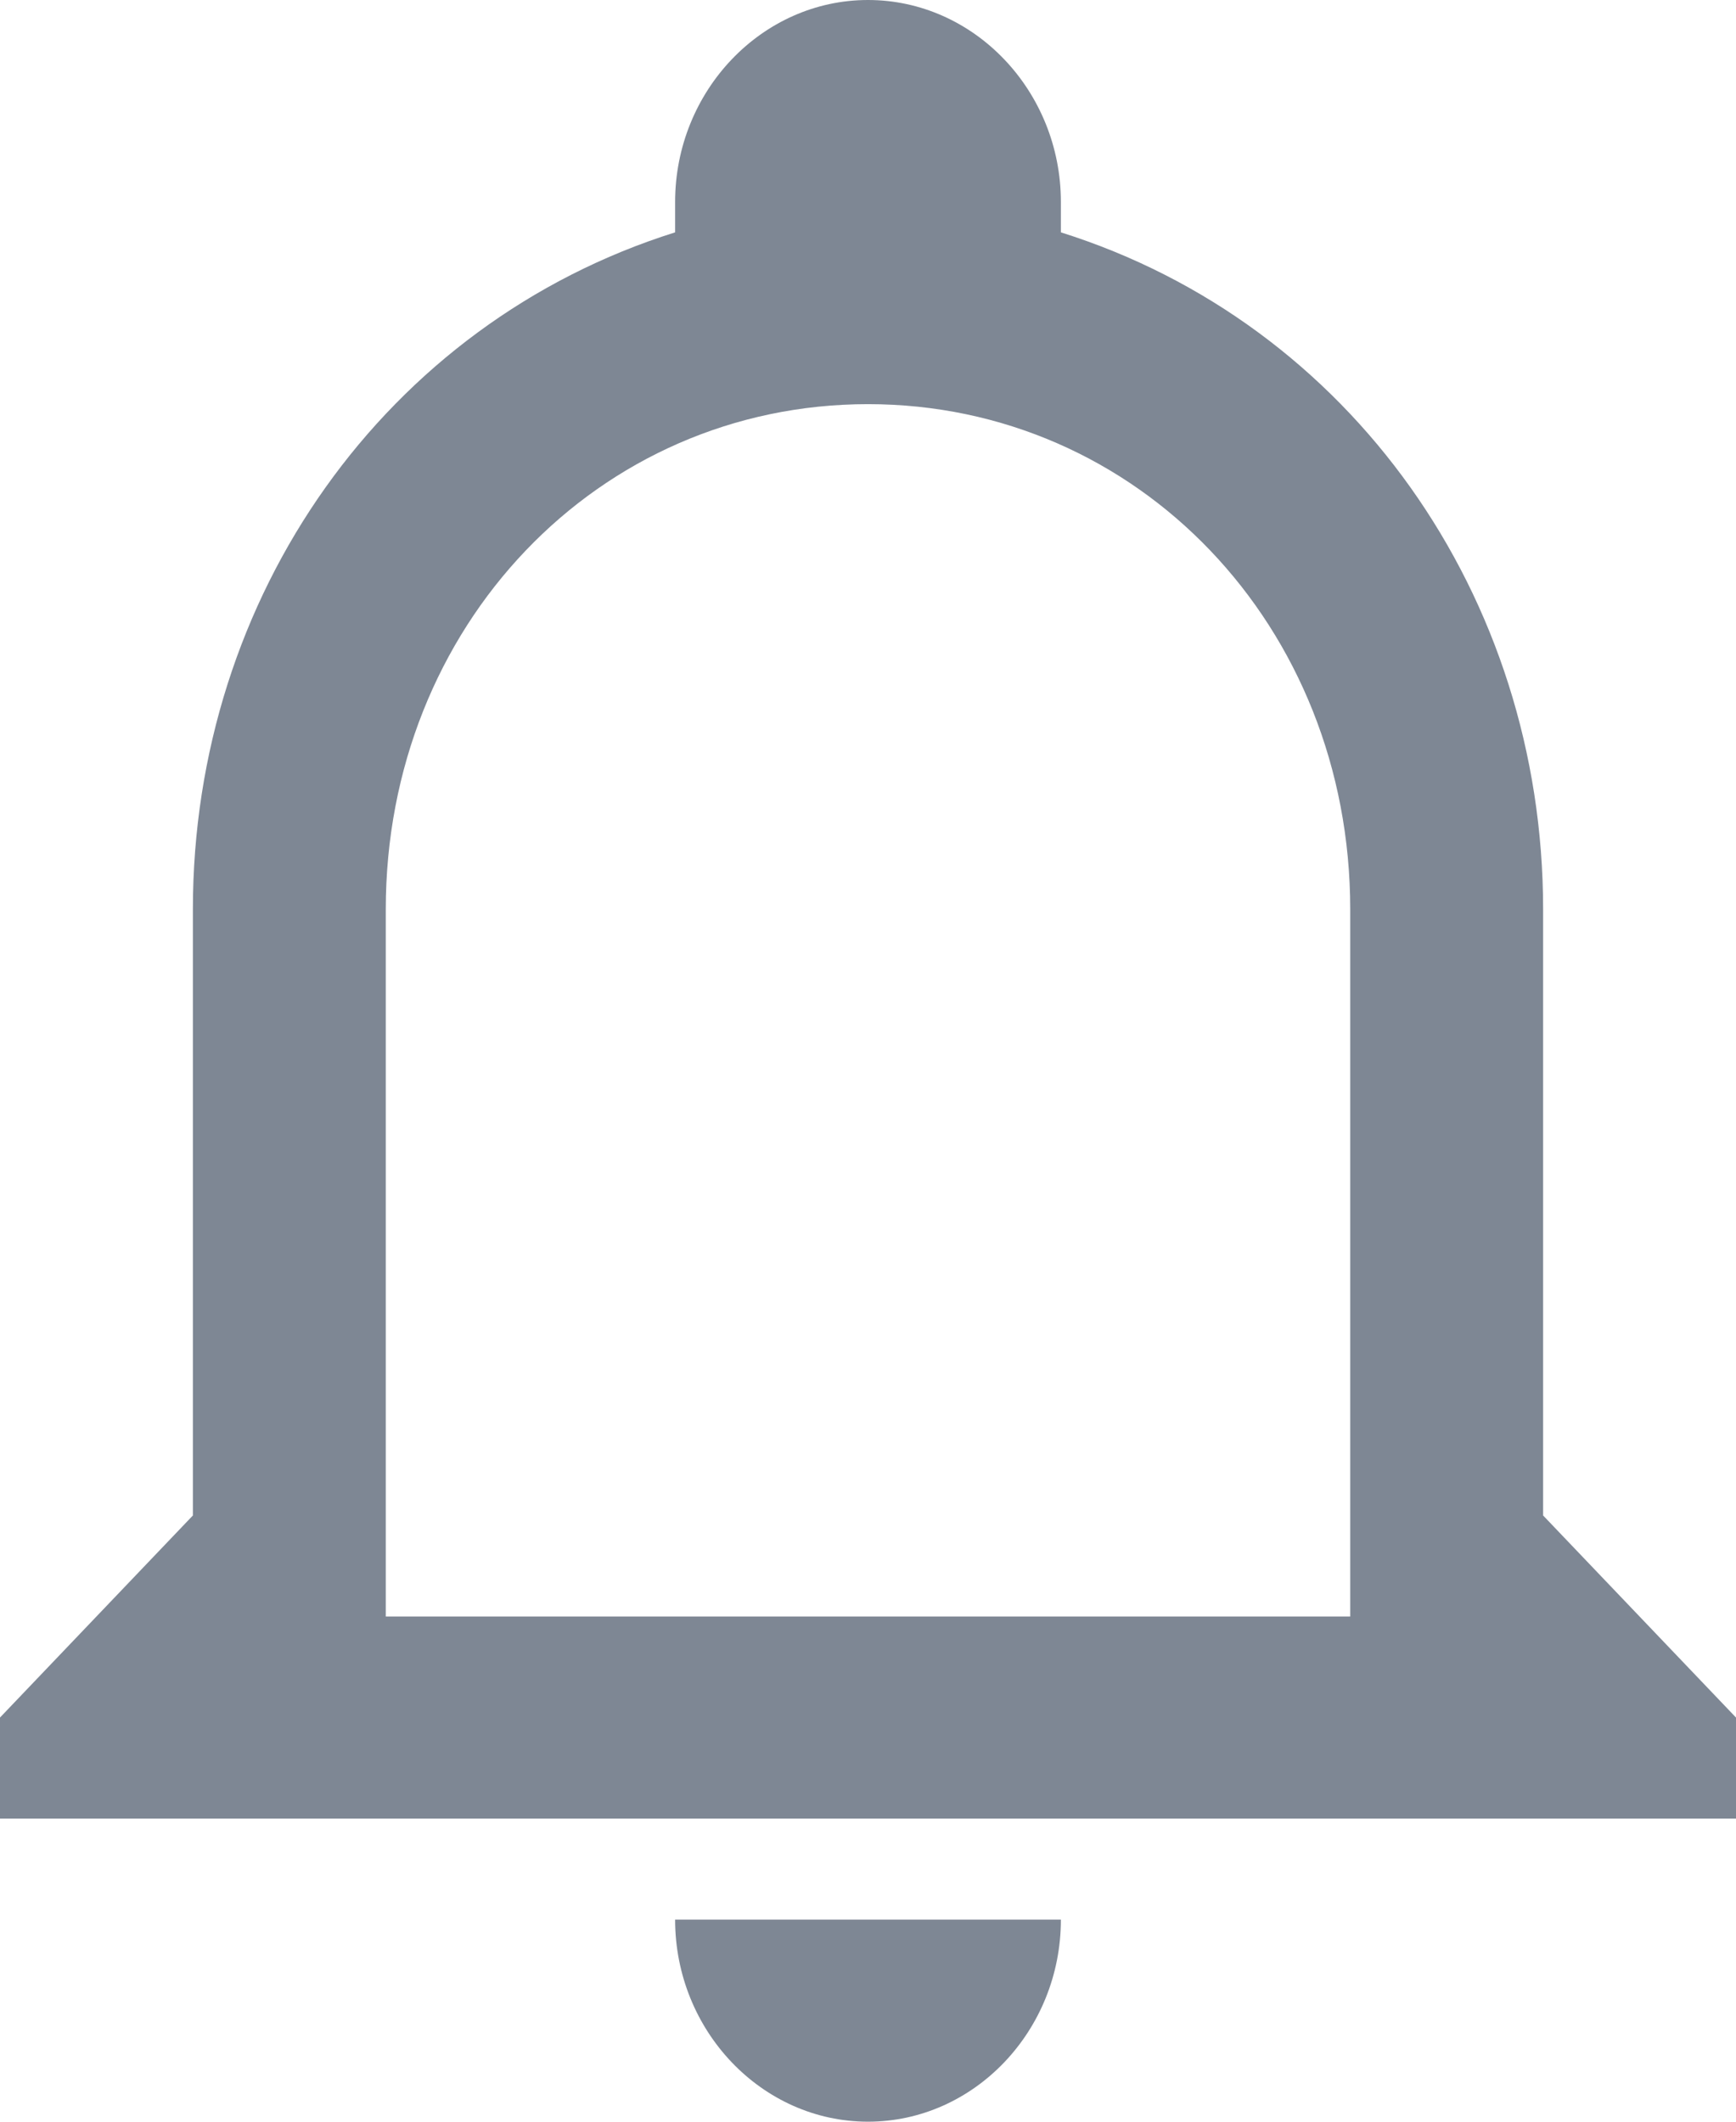 <svg width="27" height="33" viewBox="0 0 27 33" fill="none" xmlns="http://www.w3.org/2000/svg">
<path d="M10.5 29.857H16.5C16.5 31.586 15.15 33 13.5 33C11.85 33 10.5 31.586 10.5 29.857ZM27 26.714V28.286H0V26.714L3 23.571V14.143C3 9.271 6 5.029 10.5 3.614V3.143C10.5 1.414 11.85 0 13.5 0C15.15 0 16.5 1.414 16.5 3.143V3.614C21 5.029 24 9.271 24 14.143V23.571L27 26.714ZM21 14.143C21 9.743 17.7 6.286 13.5 6.286C9.3 6.286 6 9.743 6 14.143V25.143H21V14.143Z" fill="#7E8794"/>
</svg>
